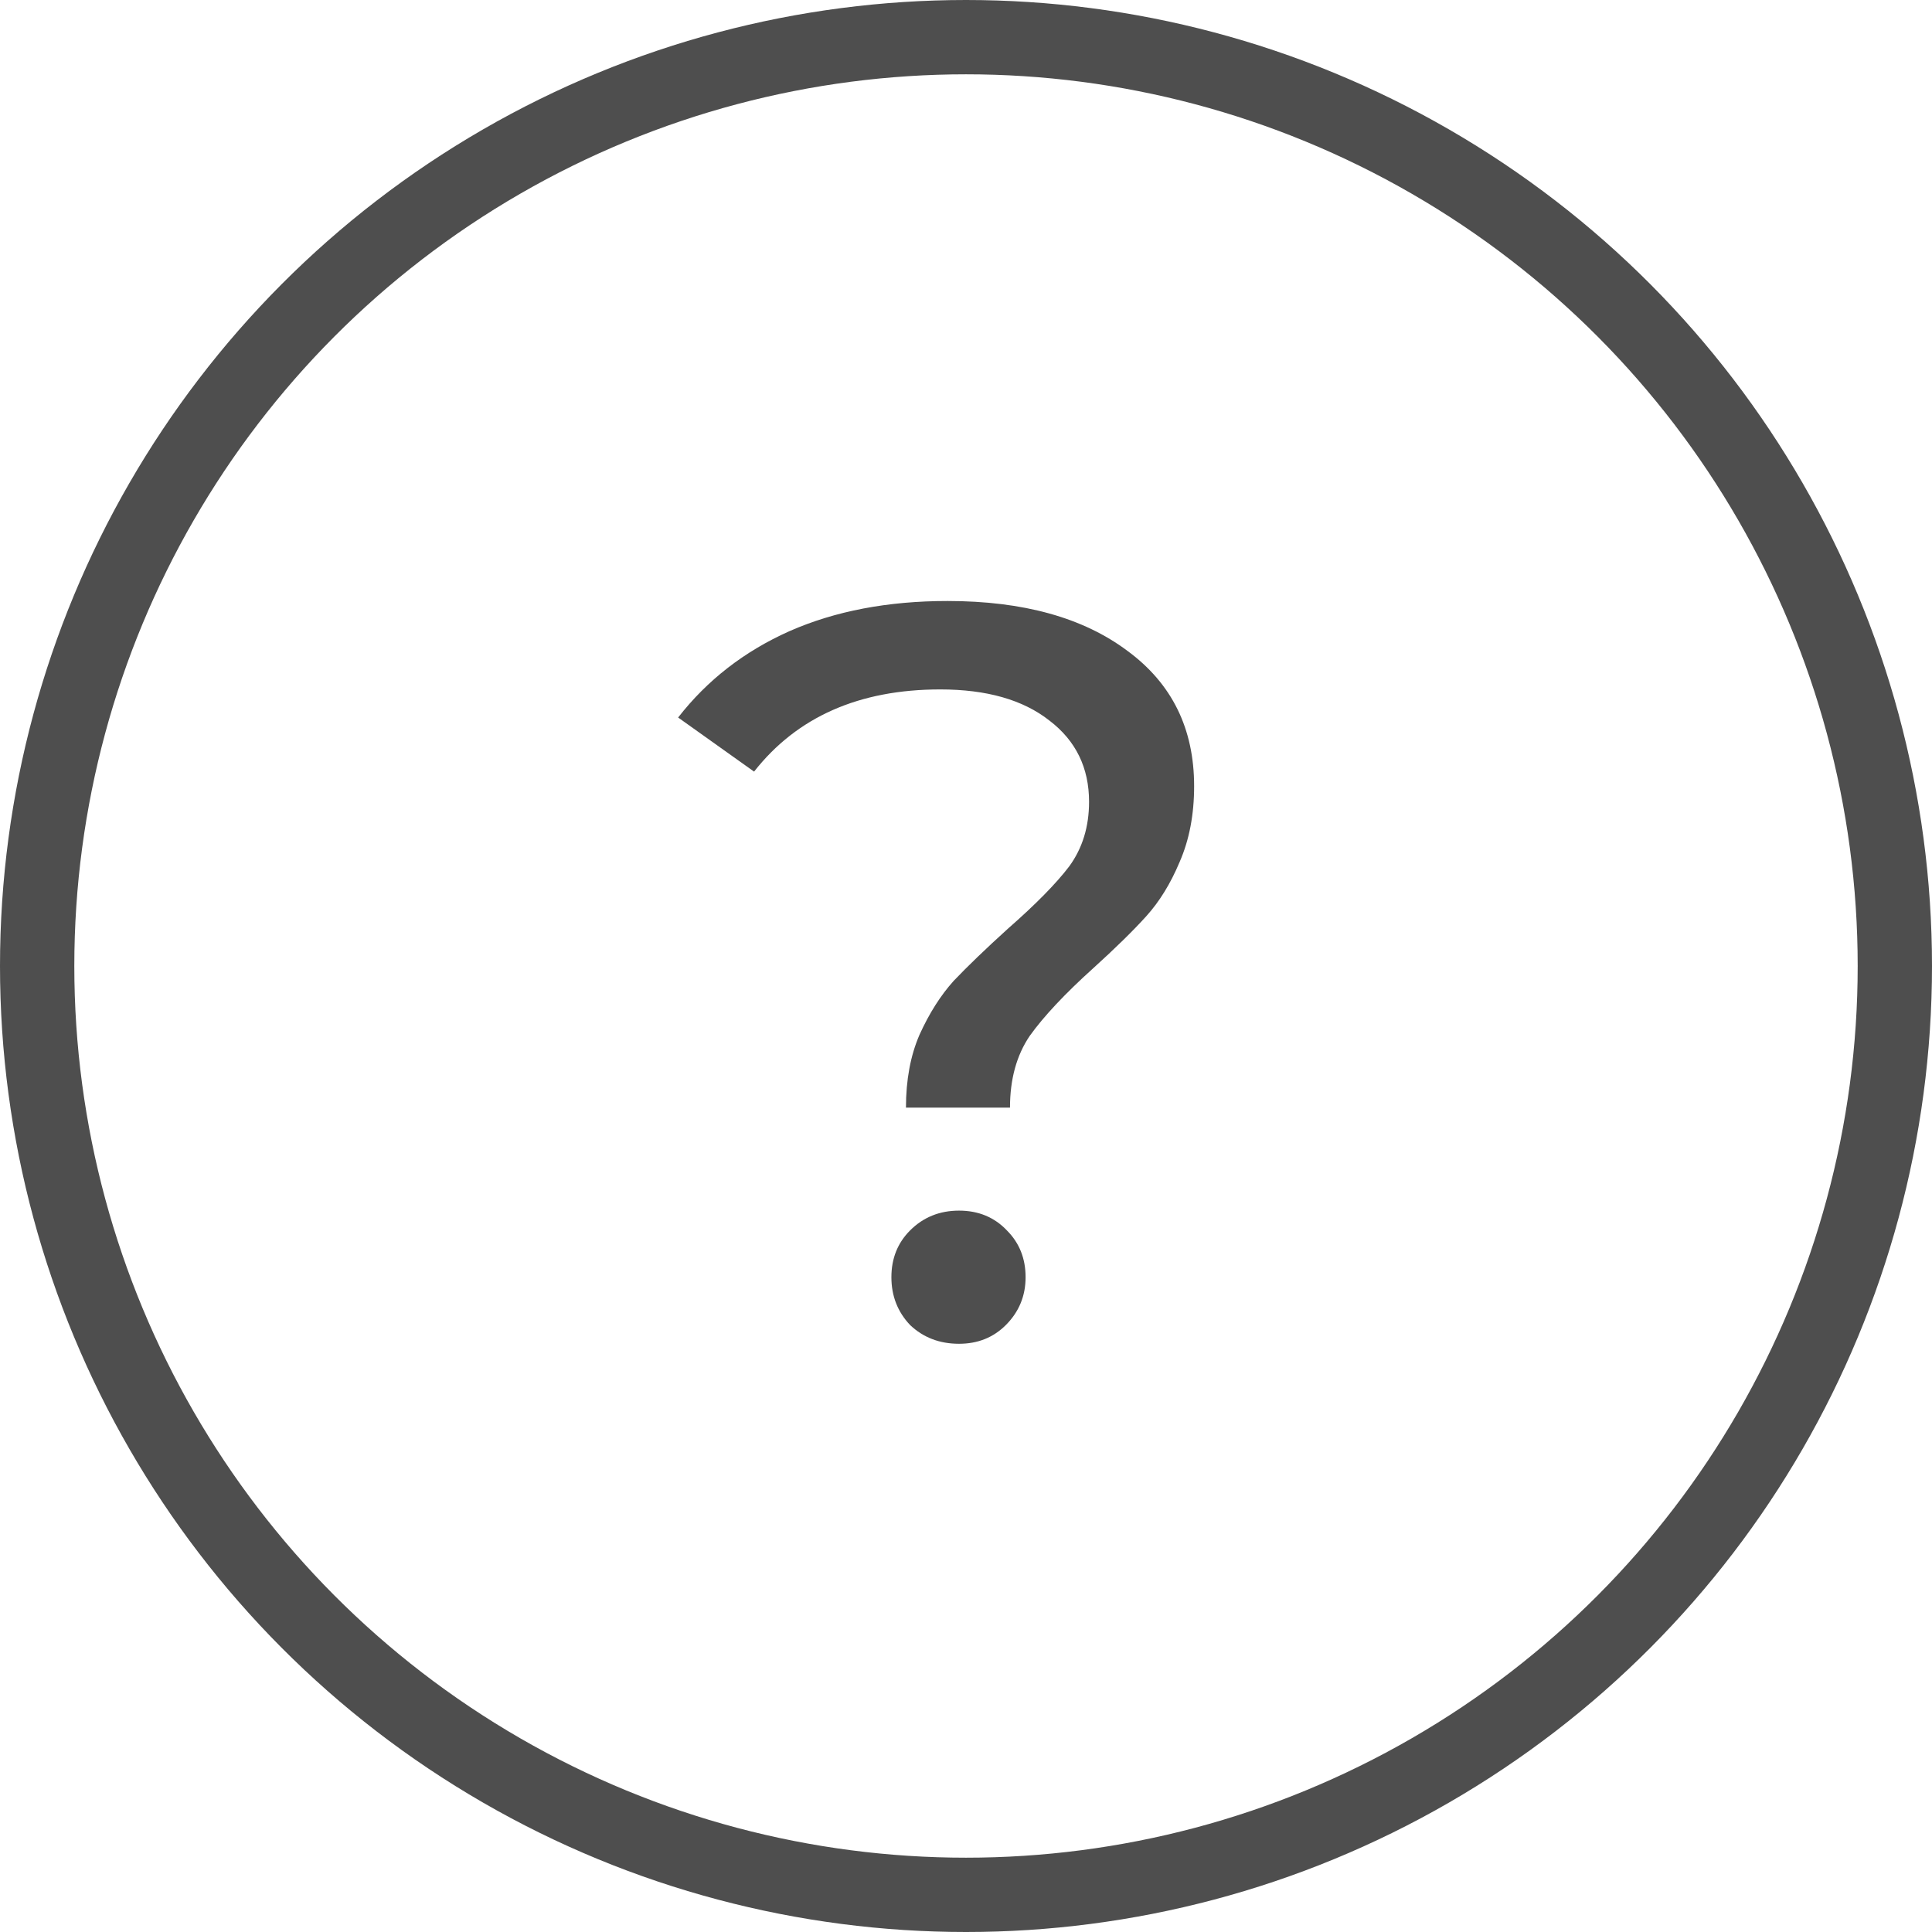 <svg width="26" height="26" viewBox="0 0 26 26" fill="none" xmlns="http://www.w3.org/2000/svg">
<path d="M12.192 14.906C12.192 14.533 12.253 14.206 12.374 13.926C12.505 13.637 12.659 13.394 12.836 13.198C13.023 13.002 13.265 12.769 13.564 12.498C13.937 12.171 14.213 11.891 14.39 11.658C14.567 11.415 14.656 11.126 14.656 10.79C14.656 10.333 14.479 9.969 14.124 9.698C13.769 9.418 13.279 9.278 12.654 9.278C11.562 9.278 10.727 9.647 10.148 10.384L9.126 9.656C9.518 9.152 10.017 8.765 10.624 8.494C11.24 8.223 11.949 8.088 12.752 8.088C13.769 8.088 14.577 8.312 15.174 8.76C15.771 9.199 16.07 9.805 16.07 10.58C16.07 10.963 16.005 11.303 15.874 11.602C15.753 11.891 15.603 12.134 15.426 12.33C15.249 12.526 15.011 12.759 14.712 13.03C14.329 13.375 14.045 13.679 13.858 13.94C13.681 14.201 13.592 14.523 13.592 14.906H12.192ZM12.906 18.084C12.645 18.084 12.425 18 12.248 17.832C12.08 17.655 11.996 17.44 11.996 17.188C11.996 16.936 12.08 16.726 12.248 16.558C12.425 16.381 12.645 16.292 12.906 16.292C13.167 16.292 13.382 16.381 13.55 16.558C13.718 16.726 13.802 16.936 13.802 17.188C13.802 17.44 13.713 17.655 13.536 17.832C13.368 18 13.158 18.084 12.906 18.084Z" fill="#4E4E4E"/>
<circle cx="13" cy="13" r="12.5" stroke="#4E4E4E"/>
</svg>

